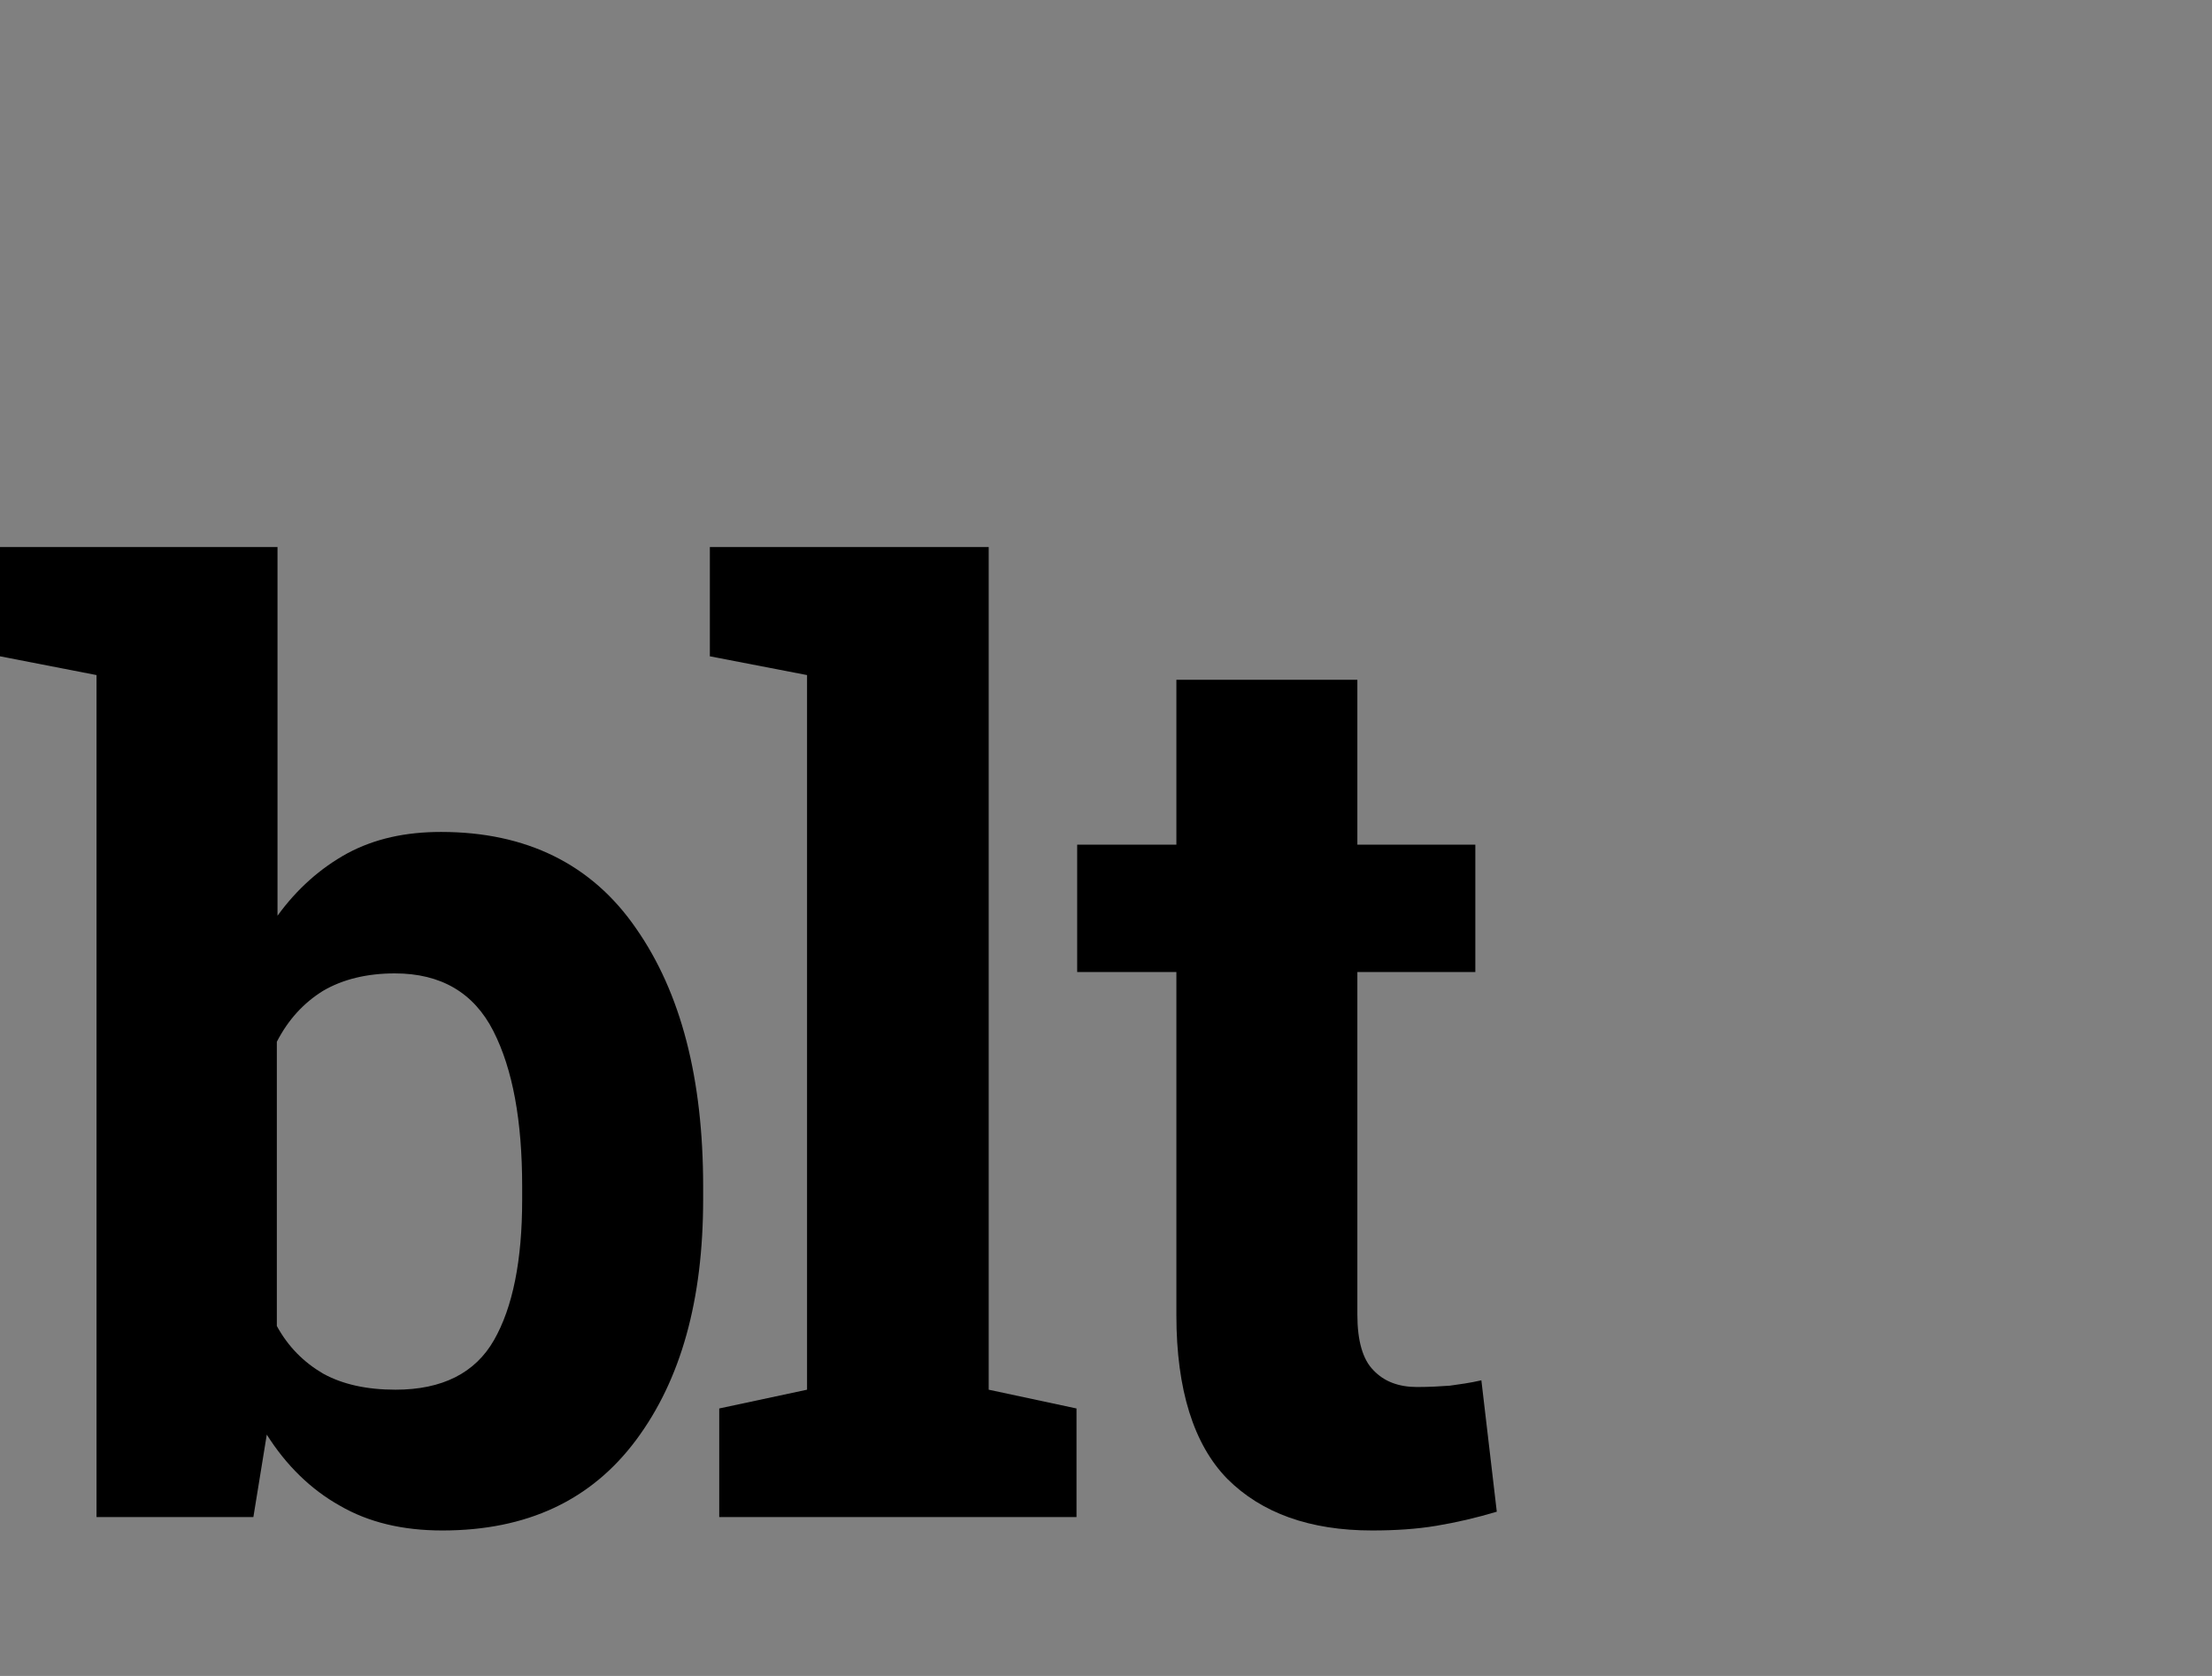 <?xml version="1.0" encoding="utf-8"?>
<!-- Generator: Adobe Illustrator 21.1.0, SVG Export Plug-In . SVG Version: 6.00 Build 0)  -->
<svg version="1.1" id="Layer_1" xmlns="http://www.w3.org/2000/svg" xmlns:xlink="http://www.w3.org/1999/xlink" x="0px" y="0px"
	 viewBox="0 0 330 250" style="enable-background:new 0 0 330 250;" xml:space="preserve">
<rect x="0" y="0" width="330" height="250" fill="#808080" stroke="none"/>
<style type="text/css">
	.st0{fill:none;}
	.st1{enable-background:new    ;}
	.st2{fill:#00C2E7;}
	.st3{fill:none;stroke:#FFFFFF;stroke-width:20.324;stroke-miterlimit:10;}
</style>
<rect x="37.2" y="51.6" class="st0" width="375" height="245"/>
<g class="st1">
	<path d="M104.9,178.9c0,15-3.3,26.9-10,35.9S78.6,228.3,66,228.3c-5.9,0-11-1.2-15.3-3.7c-4.3-2.4-8-6-10.9-10.6l-2,12.3H14.4
		V100.7L0,97.9V81.6h41.4v55c2.9-4,6.4-7.1,10.4-9.3c4.1-2.2,8.7-3.2,14-3.2c12.7,0,22.5,4.8,29.1,14.4c6.7,9.6,10,22.4,10,38.5
		V178.9L104.9,178.9z M77.9,177c0-9.8-1.4-17.5-4.3-23.2s-7.8-8.6-14.7-8.6c-4.2,0-7.8,0.9-10.7,2.6c-2.9,1.8-5.2,4.3-6.9,7.6v42.4
		c1.7,3.1,4,5.4,6.9,7.1c2.9,1.6,6.5,2.4,10.8,2.4c7,0,11.9-2.5,14.7-7.4s4.2-11.9,4.2-20.9C77.9,179,77.9,177,77.9,177z"/>
	<path d="M105.9,97.9V81.6h41.6v125.7l13.1,2.8v16.2h-53.3v-16.2l13.1-2.8V100.7L105.9,97.9z"/>
	<path d="M202.5,101.4V126h17.6v19h-17.6v51.1c0,3.9,0.8,6.7,2.4,8.3c1.6,1.7,3.8,2.5,6.5,2.5c1.9,0,3.5-0.1,4.9-0.2
		c1.4-0.2,3-0.4,4.7-0.8l2.3,19.6c-3,0.9-6,1.6-9,2.1s-6.2,0.7-9.6,0.7c-9.3,0-16.5-2.6-21.6-7.7c-5-5.1-7.6-13.3-7.6-24.4V145
		h-14.8v-19h14.8v-24.6H202.5L202.5,101.4z"/>
</g>
<path class="st2" d="M-148.7-75.8h-324c-66.3,0-120-53.7-120-120v-105.3c0-66.3,53.7-120,120-120h324c66.3,0,120,53.7,120,120v105.3
	C-28.7-129.5-82.4-75.8-148.7-75.8z"/>
<path class="st3" d="M-394.9-337.8c0,0,19.5,36.8,13.1,157"/>
<path class="st3" d="M-380.8-247.3c-25.3-14.6-124.3,50.3,0.3,42.4"/>
<path class="st3" d="M-342.1-255.7c0,0,74.5-62.5,52.6,78.6"/>
<path class="st3" d="M-284.8-237.6c0,0-125,39.8-9.4,33.9"/>
<path class="st3" d="M-245.7-260.1c0,0-16.7,107.7,18.5,29.1c28.6-63.8,27.4-16.2,25.9,3.9c-0.6,8.1,0,16.2,2,24
	c3.3,13.1,10,25.1,22.6-4.5"/>
</svg>
